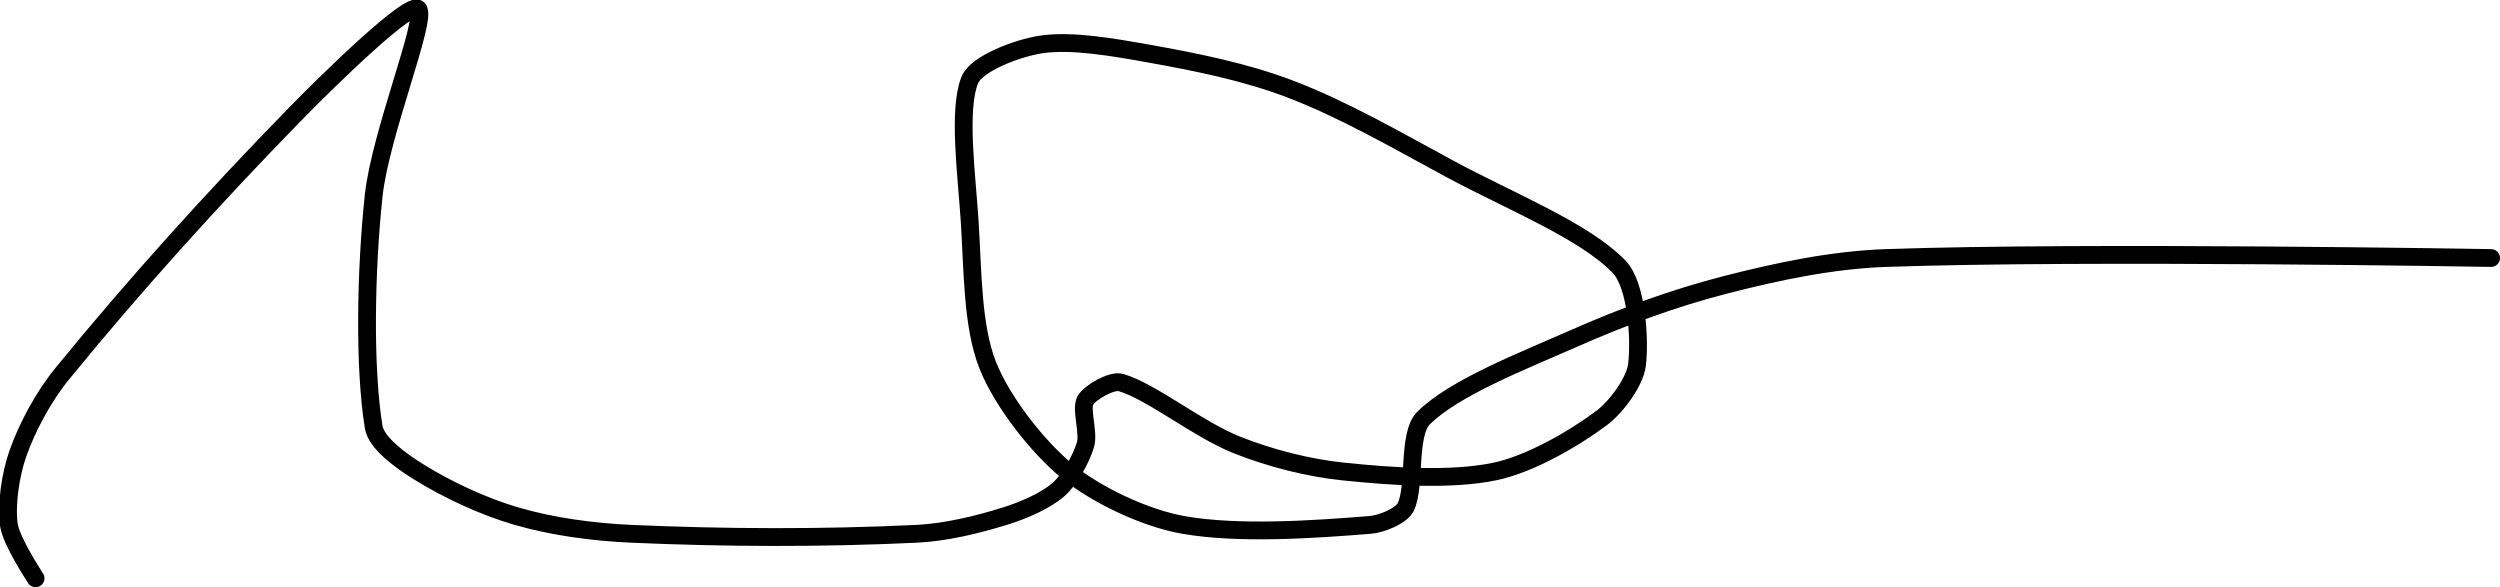 <?xml version="1.0" encoding="UTF-8" standalone="no"?><!DOCTYPE svg PUBLIC "-//W3C//DTD SVG 1.1//EN" "http://www.w3.org/Graphics/SVG/1.1/DTD/svg11.dtd"><svg xmlns="http://www.w3.org/2000/svg" version="1.1" width="281" height="66"><path fill="none" stroke="#000000" stroke-width="2" stroke-linecap="round" stroke-linejoin="round" d="M 4 65 c -0.05 -0.1 -2.73 -4.11 -3 -6 c -0.32 -2.27 0.18 -5.66 1 -8 c 1.05 -2.98 2.88 -6.41 5 -9 c 8 -9.81 16.88 -19.65 26 -29 c 4.32 -4.43 13.09 -12.91 14 -12 c 1.07 1.07 -4.26 14.05 -5 21 c -0.89 8.38 -1.09 19.26 0 26 c 0.3 1.83 3.14 3.84 5 5 c 3.18 1.99 7.29 3.92 11 5 c 4.03 1.18 8.62 1.81 13 2 c 10.65 0.47 21.52 0.5 32 0 c 3.34 -0.16 6.88 -1.03 10 -2 c 2.05 -0.64 4.56 -1.72 6 -3 c 1.25 -1.11 2.51 -3.38 3 -5 c 0.42 -1.39 -0.56 -4.02 0 -5 c 0.5 -0.88 2.96 -2.31 4 -2 c 3.45 1.01 8.58 5.23 13 7 c 3.7 1.48 8.03 2.59 12 3 c 5.46 0.56 12.03 1.03 17 0 c 3.92 -0.81 8.86 -3.65 12 -6 c 1.69 -1.26 3.78 -4.11 4 -6 c 0.35 -2.94 -0.04 -8.95 -2 -11 c -3.84 -4.03 -12.37 -7.42 -19 -11 c -6.08 -3.28 -11.88 -6.66 -18 -9 c -5.02 -1.92 -10.61 -3.04 -16 -4 c -3.94 -0.7 -8.56 -1.52 -12 -1 c -2.56 0.38 -7.25 2.12 -8 4 c -1.35 3.37 -0.34 10.63 0 16 c 0.34 5.41 0.28 11.62 2 16 c 1.6 4.08 5.58 9.2 9 12 c 3.27 2.67 8.74 5.25 13 6 c 6.24 1.1 14.75 0.5 21 0 c 1.33 -0.11 3.5 -1.01 4 -2 c 1.13 -2.27 0.19 -8.19 2 -10 c 3.42 -3.42 11.13 -6.41 17 -9 c 5.5 -2.43 11.23 -4.52 17 -6 c 5.84 -1.5 11.95 -2.79 18 -3 c 22.54 -0.79 68 0 68 0"/></svg>